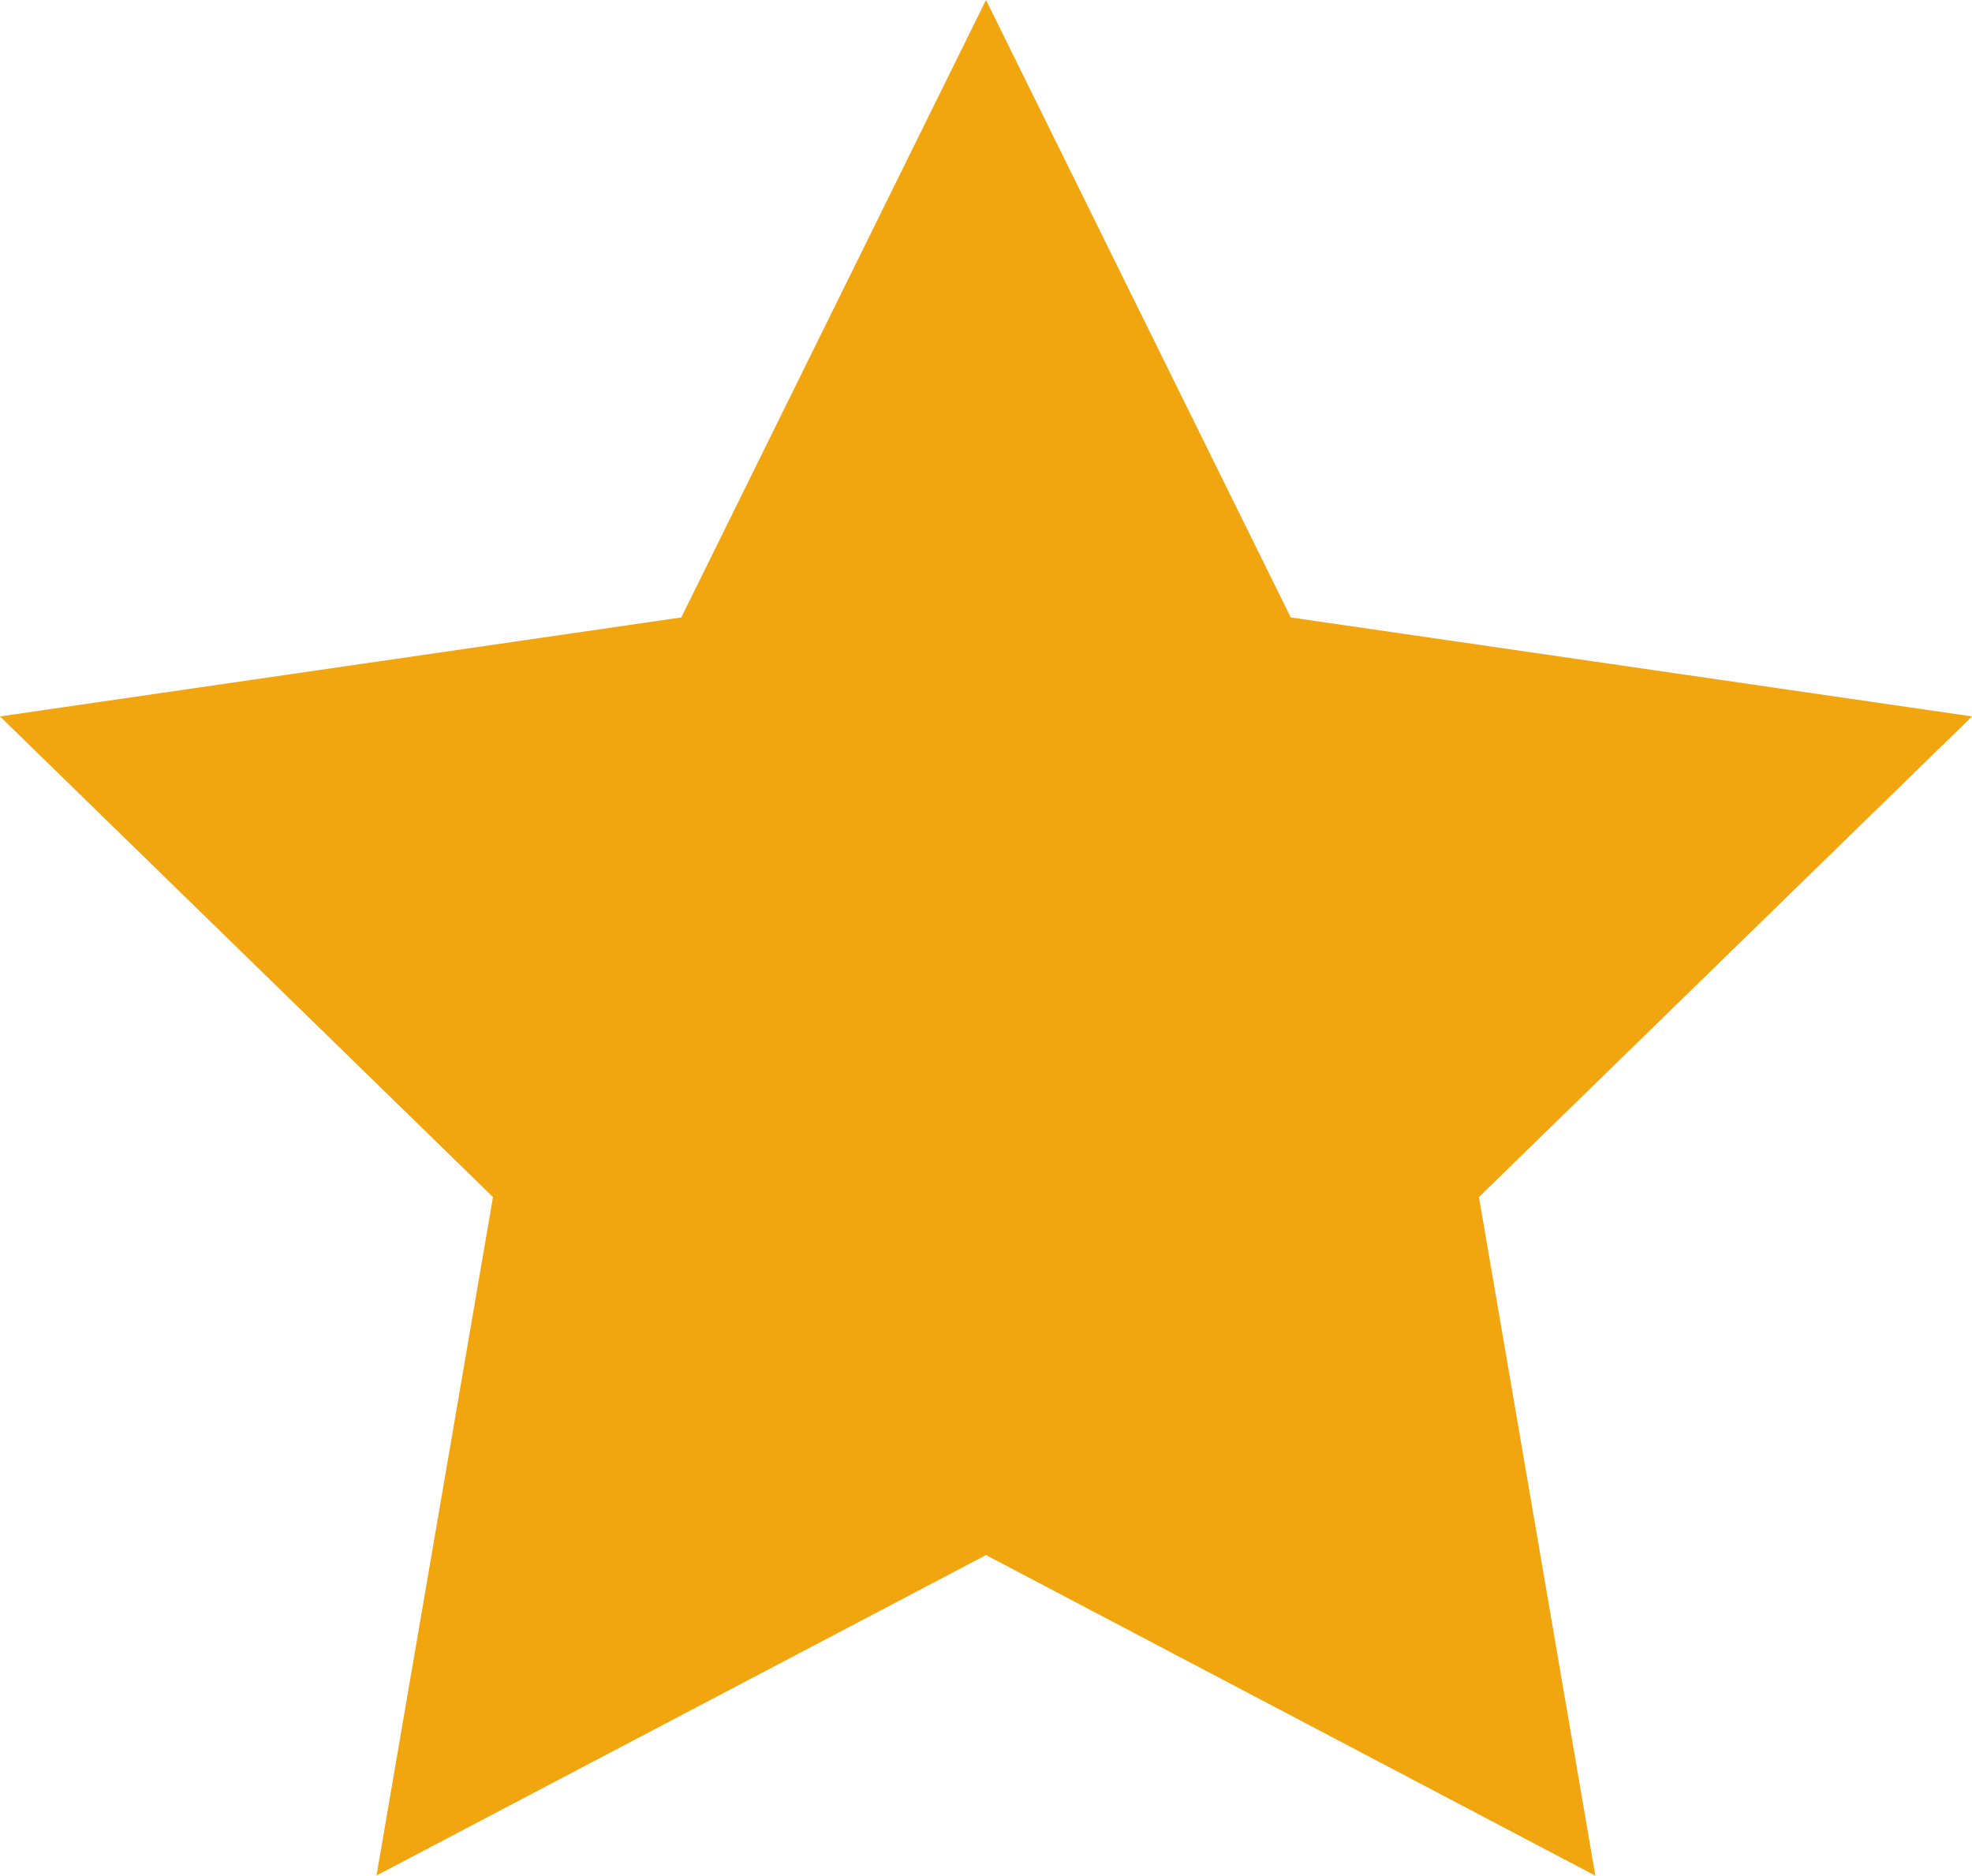<svg xmlns="http://www.w3.org/2000/svg" width="43.356" height="41.234" viewBox="0 0 43.356 41.234">
  <path id="Path_43" data-name="Path 43" d="M81.645,63.715l6.7,13.573,14.979,2.176L92.483,90.03l2.559,14.918L81.645,97.9l-13.4,7.044L70.806,90.03,59.967,79.464l14.979-2.176Z" transform="translate(-59.967 -63.715)" fill="#f1a50e"/>
</svg>
